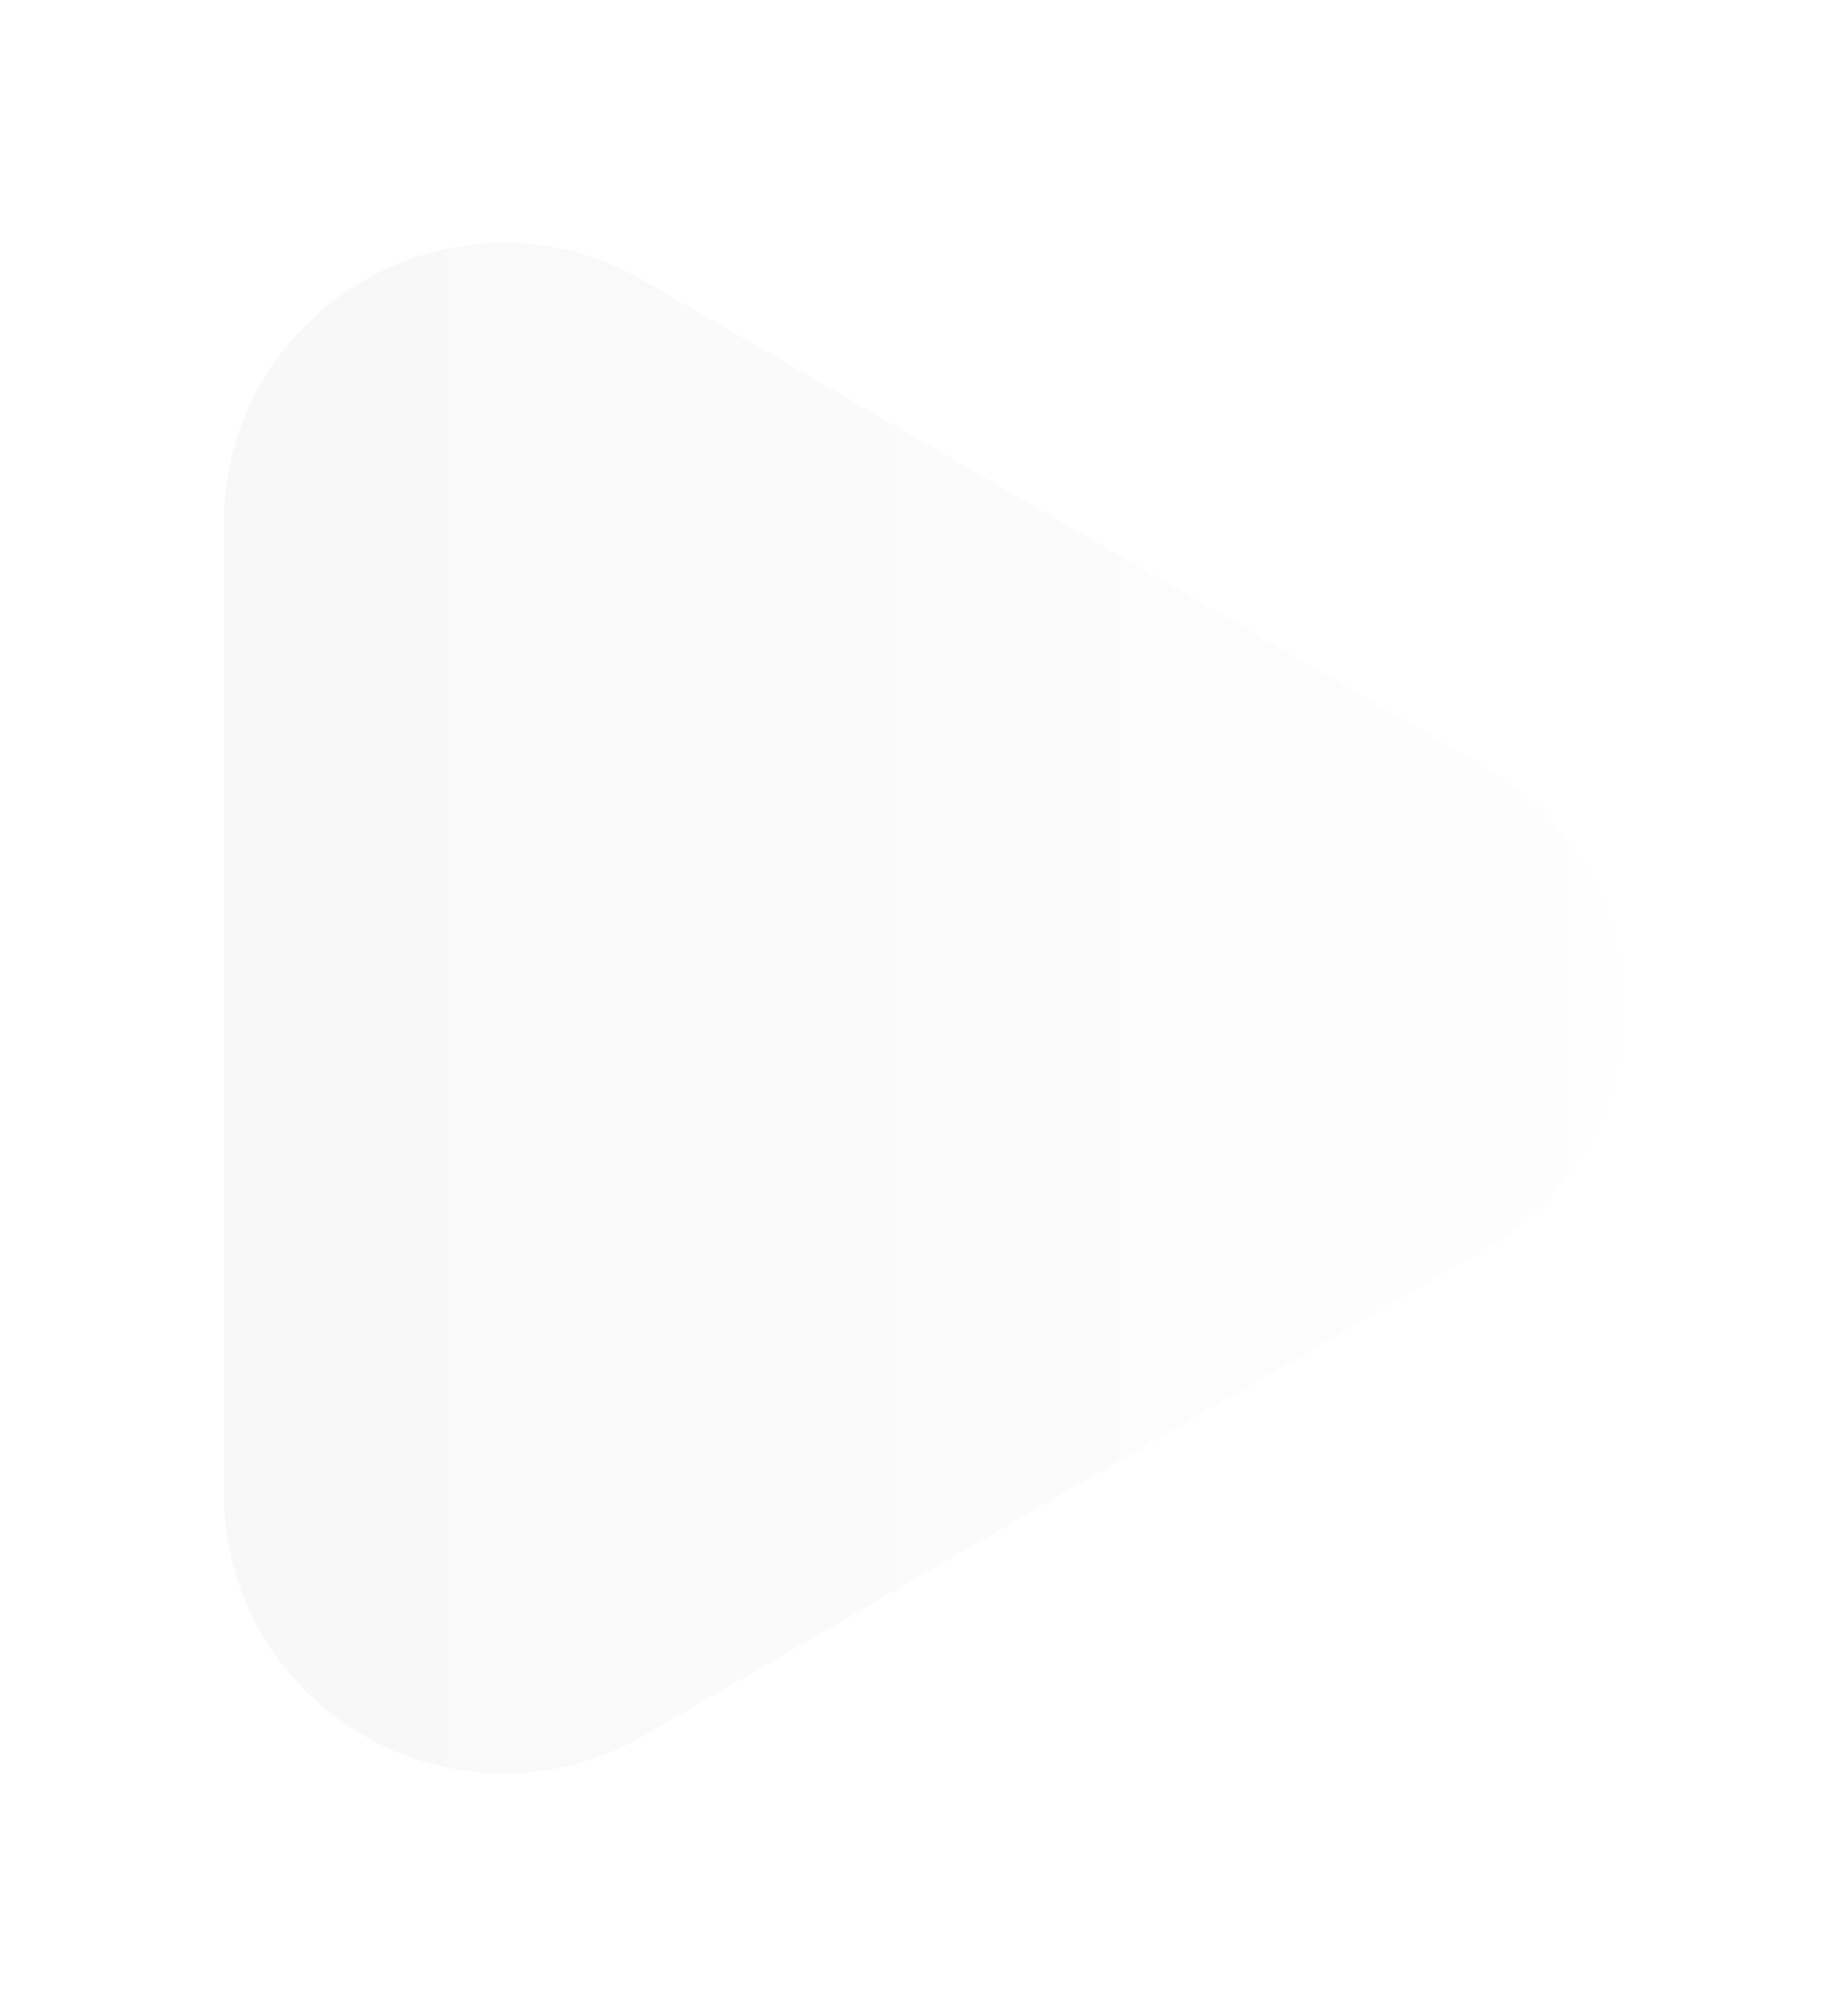 <svg width="33" height="36" viewBox="0 0 33 36" fill="none" xmlns="http://www.w3.org/2000/svg">
<g filter="url(#filter0_d)">
<path d="M26.5 9.67C29.833 11.594 29.833 16.406 26.5 18.33L11.5 26.99C8.167 28.915 4 26.509 4 22.66L4 5.34C4 1.491 8.167 -0.915 11.5 1.01L26.5 9.67Z" fill="url(#paint0_linear)"/>
</g>
<defs>
<filter id="filter0_d" x="0" y="0.332" width="33" height="35.335" filterUnits="userSpaceOnUse" color-interpolation-filters="sRGB">
<feFlood flood-opacity="0" result="BackgroundImageFix"/>
<feColorMatrix in="SourceAlpha" type="matrix" values="0 0 0 0 0 0 0 0 0 0 0 0 0 0 0 0 0 0 127 0"/>
<feOffset dy="4"/>
<feGaussianBlur stdDeviation="2"/>
<feColorMatrix type="matrix" values="0 0 0 0 0 0 0 0 0 0 0 0 0 0 0 0 0 0 0.25 0"/>
<feBlend mode="normal" in2="BackgroundImageFix" result="effect1_dropShadow"/>
<feBlend mode="normal" in="SourceGraphic" in2="effect1_dropShadow" result="shape"/>
</filter>
<linearGradient id="paint0_linear" x1="-6" y1="14" x2="34" y2="14" gradientUnits="userSpaceOnUse">
<stop stop-color="#F5F5F5"/>
<stop offset="1" stop-color="white"/>
</linearGradient>
</defs>
</svg>

